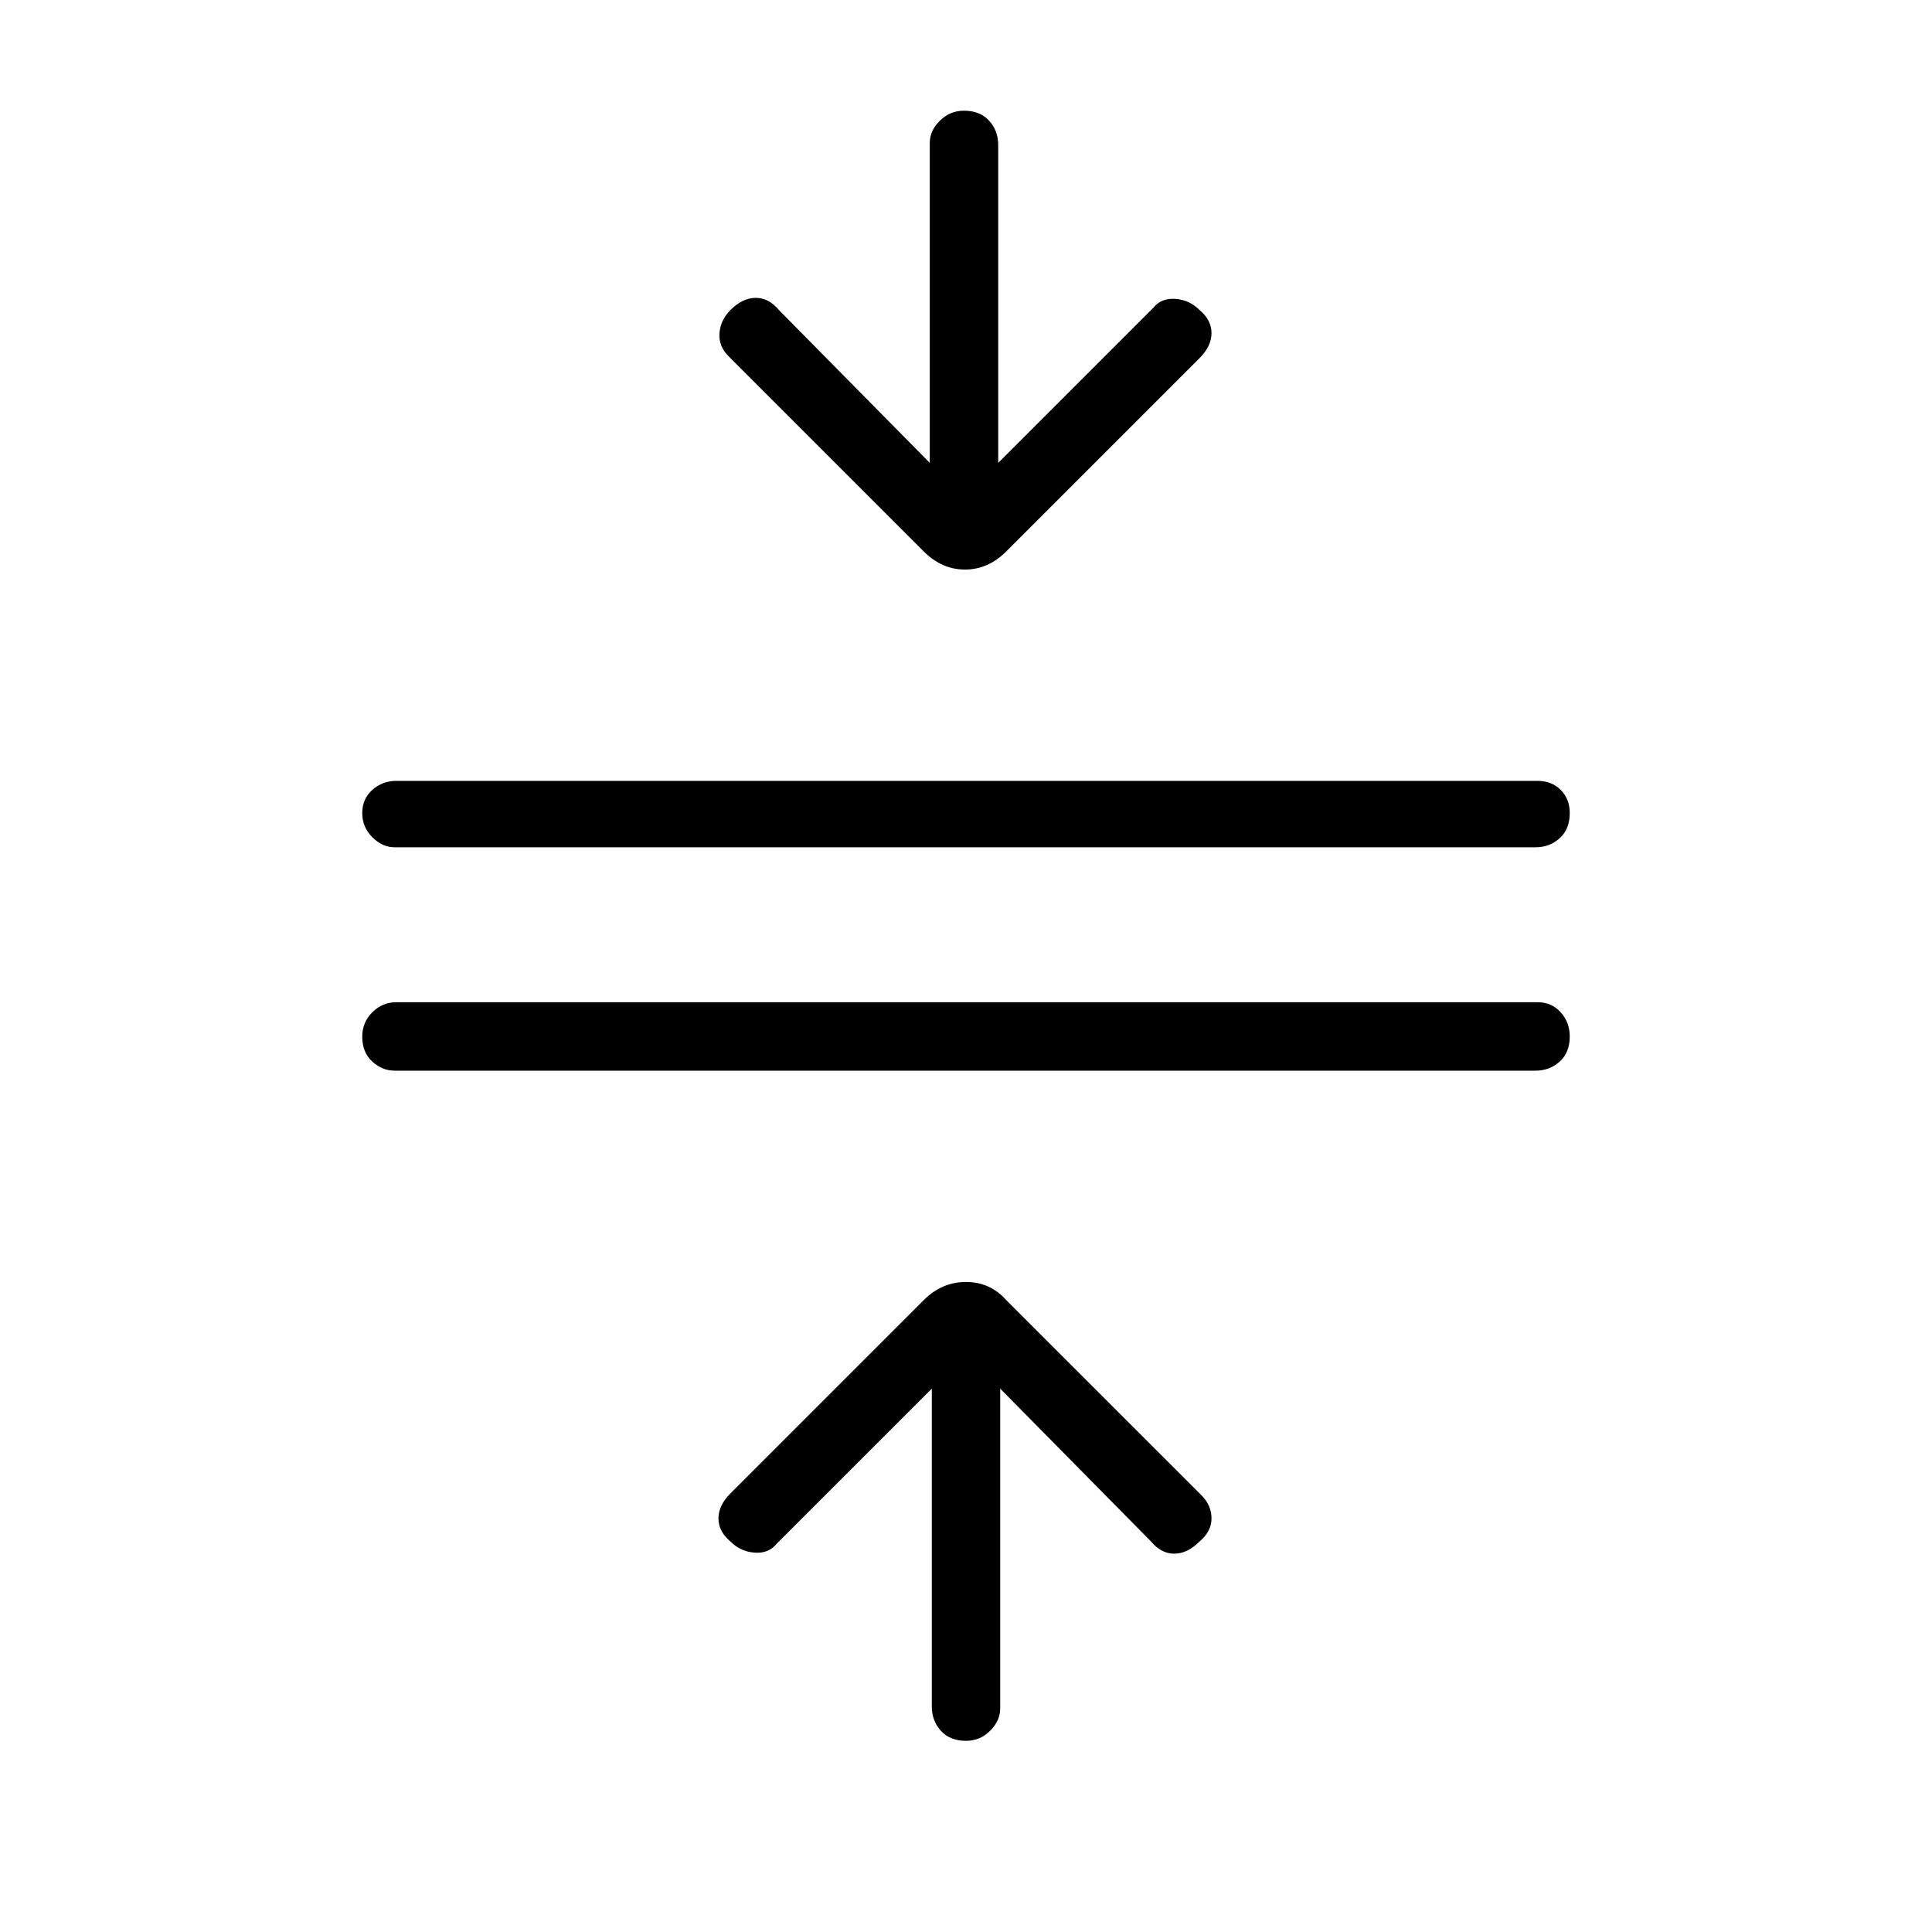 <svg xmlns="http://www.w3.org/2000/svg" height="40" width="40"><path d="M20 36.042Q19.667 36.042 19.479 35.833Q19.292 35.625 19.292 35.333V28.75L16.083 31.958Q15.917 32.167 15.625 32.146Q15.333 32.125 15.125 31.917Q14.875 31.708 14.875 31.438Q14.875 31.167 15.125 30.917L19.125 26.917Q19.5 26.542 20 26.542Q20.5 26.542 20.833 26.917L24.875 30.958Q25.083 31.167 25.083 31.438Q25.083 31.708 24.833 31.917Q24.583 32.167 24.312 32.167Q24.042 32.167 23.833 31.917L20.708 28.75V35.375Q20.708 35.625 20.5 35.833Q20.292 36.042 20 36.042ZM8.167 22.167Q7.917 22.167 7.708 21.979Q7.5 21.792 7.5 21.458Q7.5 21.167 7.708 20.958Q7.917 20.75 8.208 20.75H31.833Q32.125 20.75 32.312 20.958Q32.5 21.167 32.5 21.458Q32.5 21.792 32.292 21.979Q32.083 22.167 31.792 22.167ZM8.167 17.542Q7.917 17.542 7.708 17.333Q7.5 17.125 7.5 16.833Q7.5 16.542 7.708 16.354Q7.917 16.167 8.208 16.167H31.833Q32.125 16.167 32.312 16.354Q32.5 16.542 32.5 16.833Q32.5 17.167 32.292 17.354Q32.083 17.542 31.792 17.542ZM19.125 11.417 15.083 7.375Q14.875 7.167 14.896 6.896Q14.917 6.625 15.125 6.417Q15.375 6.167 15.646 6.167Q15.917 6.167 16.125 6.417L19.25 9.583V2.958Q19.25 2.708 19.458 2.5Q19.667 2.292 19.958 2.292Q20.292 2.292 20.479 2.5Q20.667 2.708 20.667 3V9.583L23.875 6.375Q24.042 6.167 24.333 6.188Q24.625 6.208 24.833 6.417Q25.083 6.625 25.083 6.896Q25.083 7.167 24.833 7.417L20.833 11.417Q20.458 11.792 19.979 11.792Q19.5 11.792 19.125 11.417Z"/></svg>